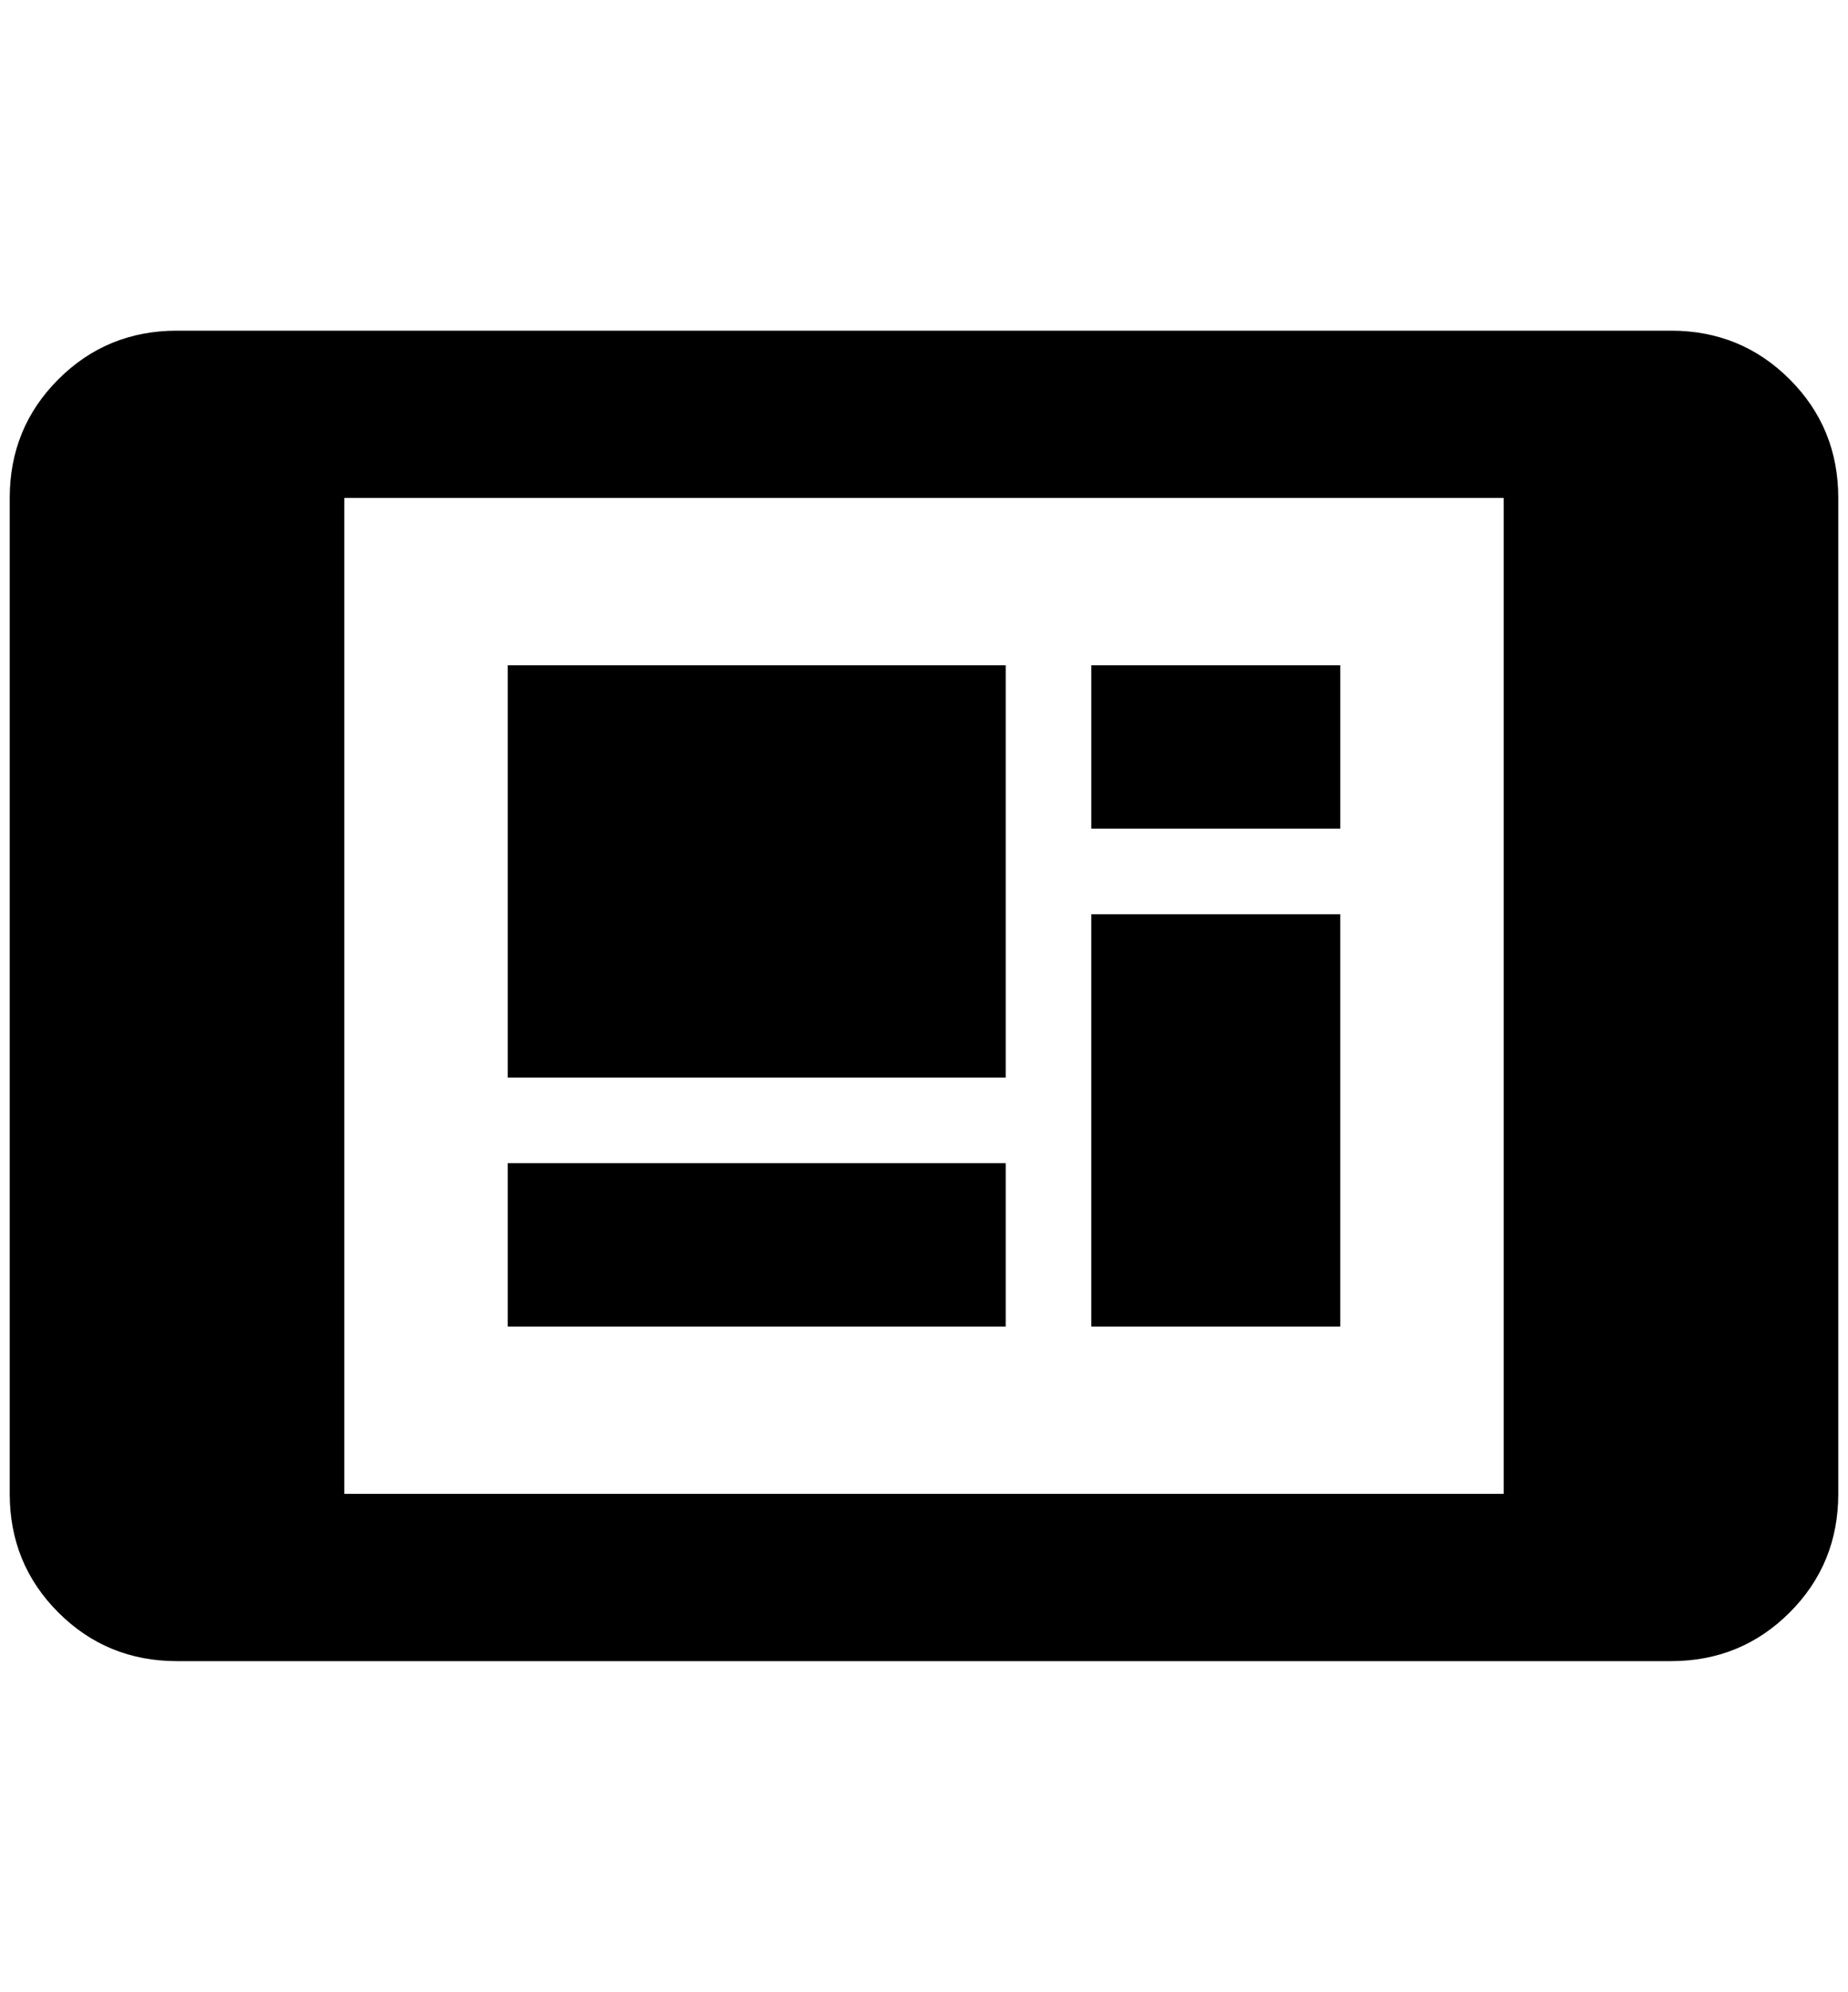 <?xml version="1.0" standalone="no"?>
<!DOCTYPE svg PUBLIC "-//W3C//DTD SVG 1.1//EN" "http://www.w3.org/Graphics/SVG/1.1/DTD/svg11.dtd" >
<svg xmlns="http://www.w3.org/2000/svg" xmlns:xlink="http://www.w3.org/1999/xlink" version="1.1" viewBox="-10 0 1900 2048">
   <path fill="currentColor"
d="M1536 1536h-1192v-1024h1192v1024zM1708 340h-1536q-72 0 -122 50t-50 122v1024q0 72 50 122t122 50h1536q72 0 122 -50t50 -122v-1024q0 -72 -50 -122t-122 -50zM512 684h512v424h-512v-424zM1112 684h256v168h-256v-168zM1368 940v424h-256v-424h256zM512 1196h512v168
h-512v-168z" />
</svg>
